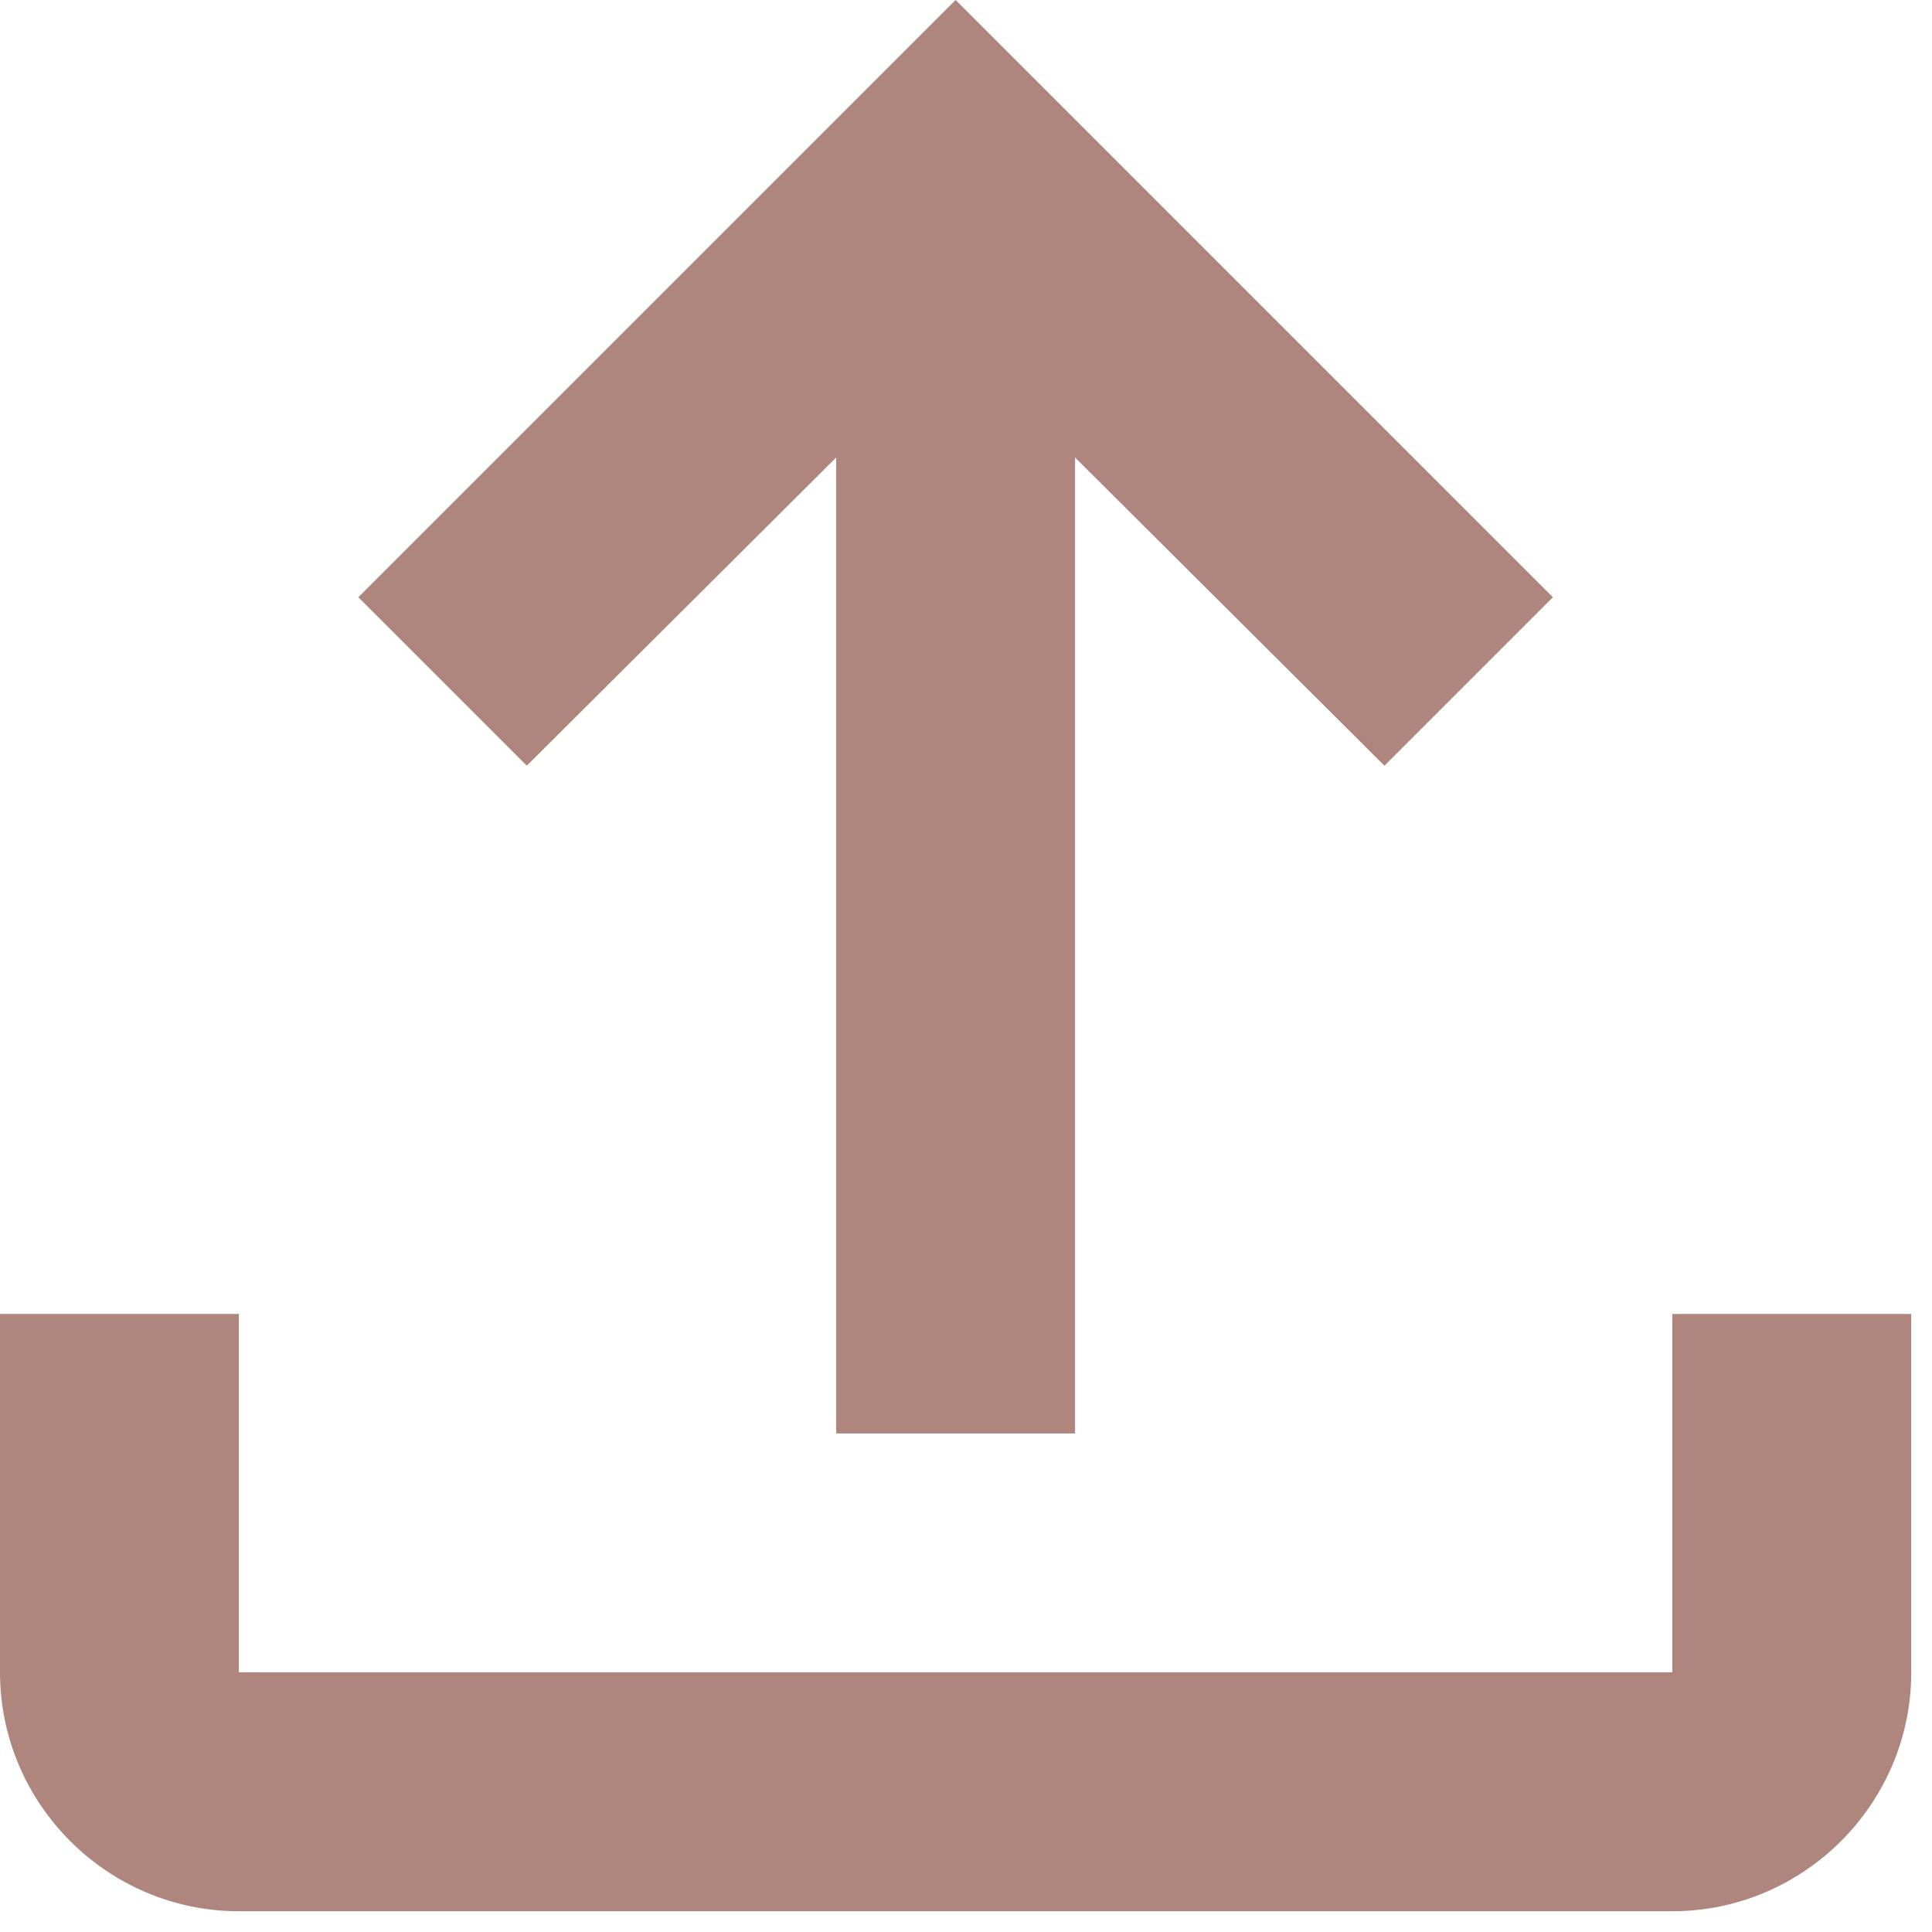 <svg width="31" height="31" viewBox="0 0 31 31" fill="none" xmlns="http://www.w3.org/2000/svg">
<path d="M26.833 21.083V26.833H3.833V21.083H0V26.833C0 28.942 1.725 30.667 3.833 30.667H26.833C28.942 30.667 30.667 28.942 30.667 26.833V21.083H26.833ZM5.75 9.583L8.453 12.286L13.417 7.341V23H17.25V7.341L22.214 12.286L24.917 9.583L15.333 0L5.75 9.583Z" fill="#AF867D"/>
</svg>

